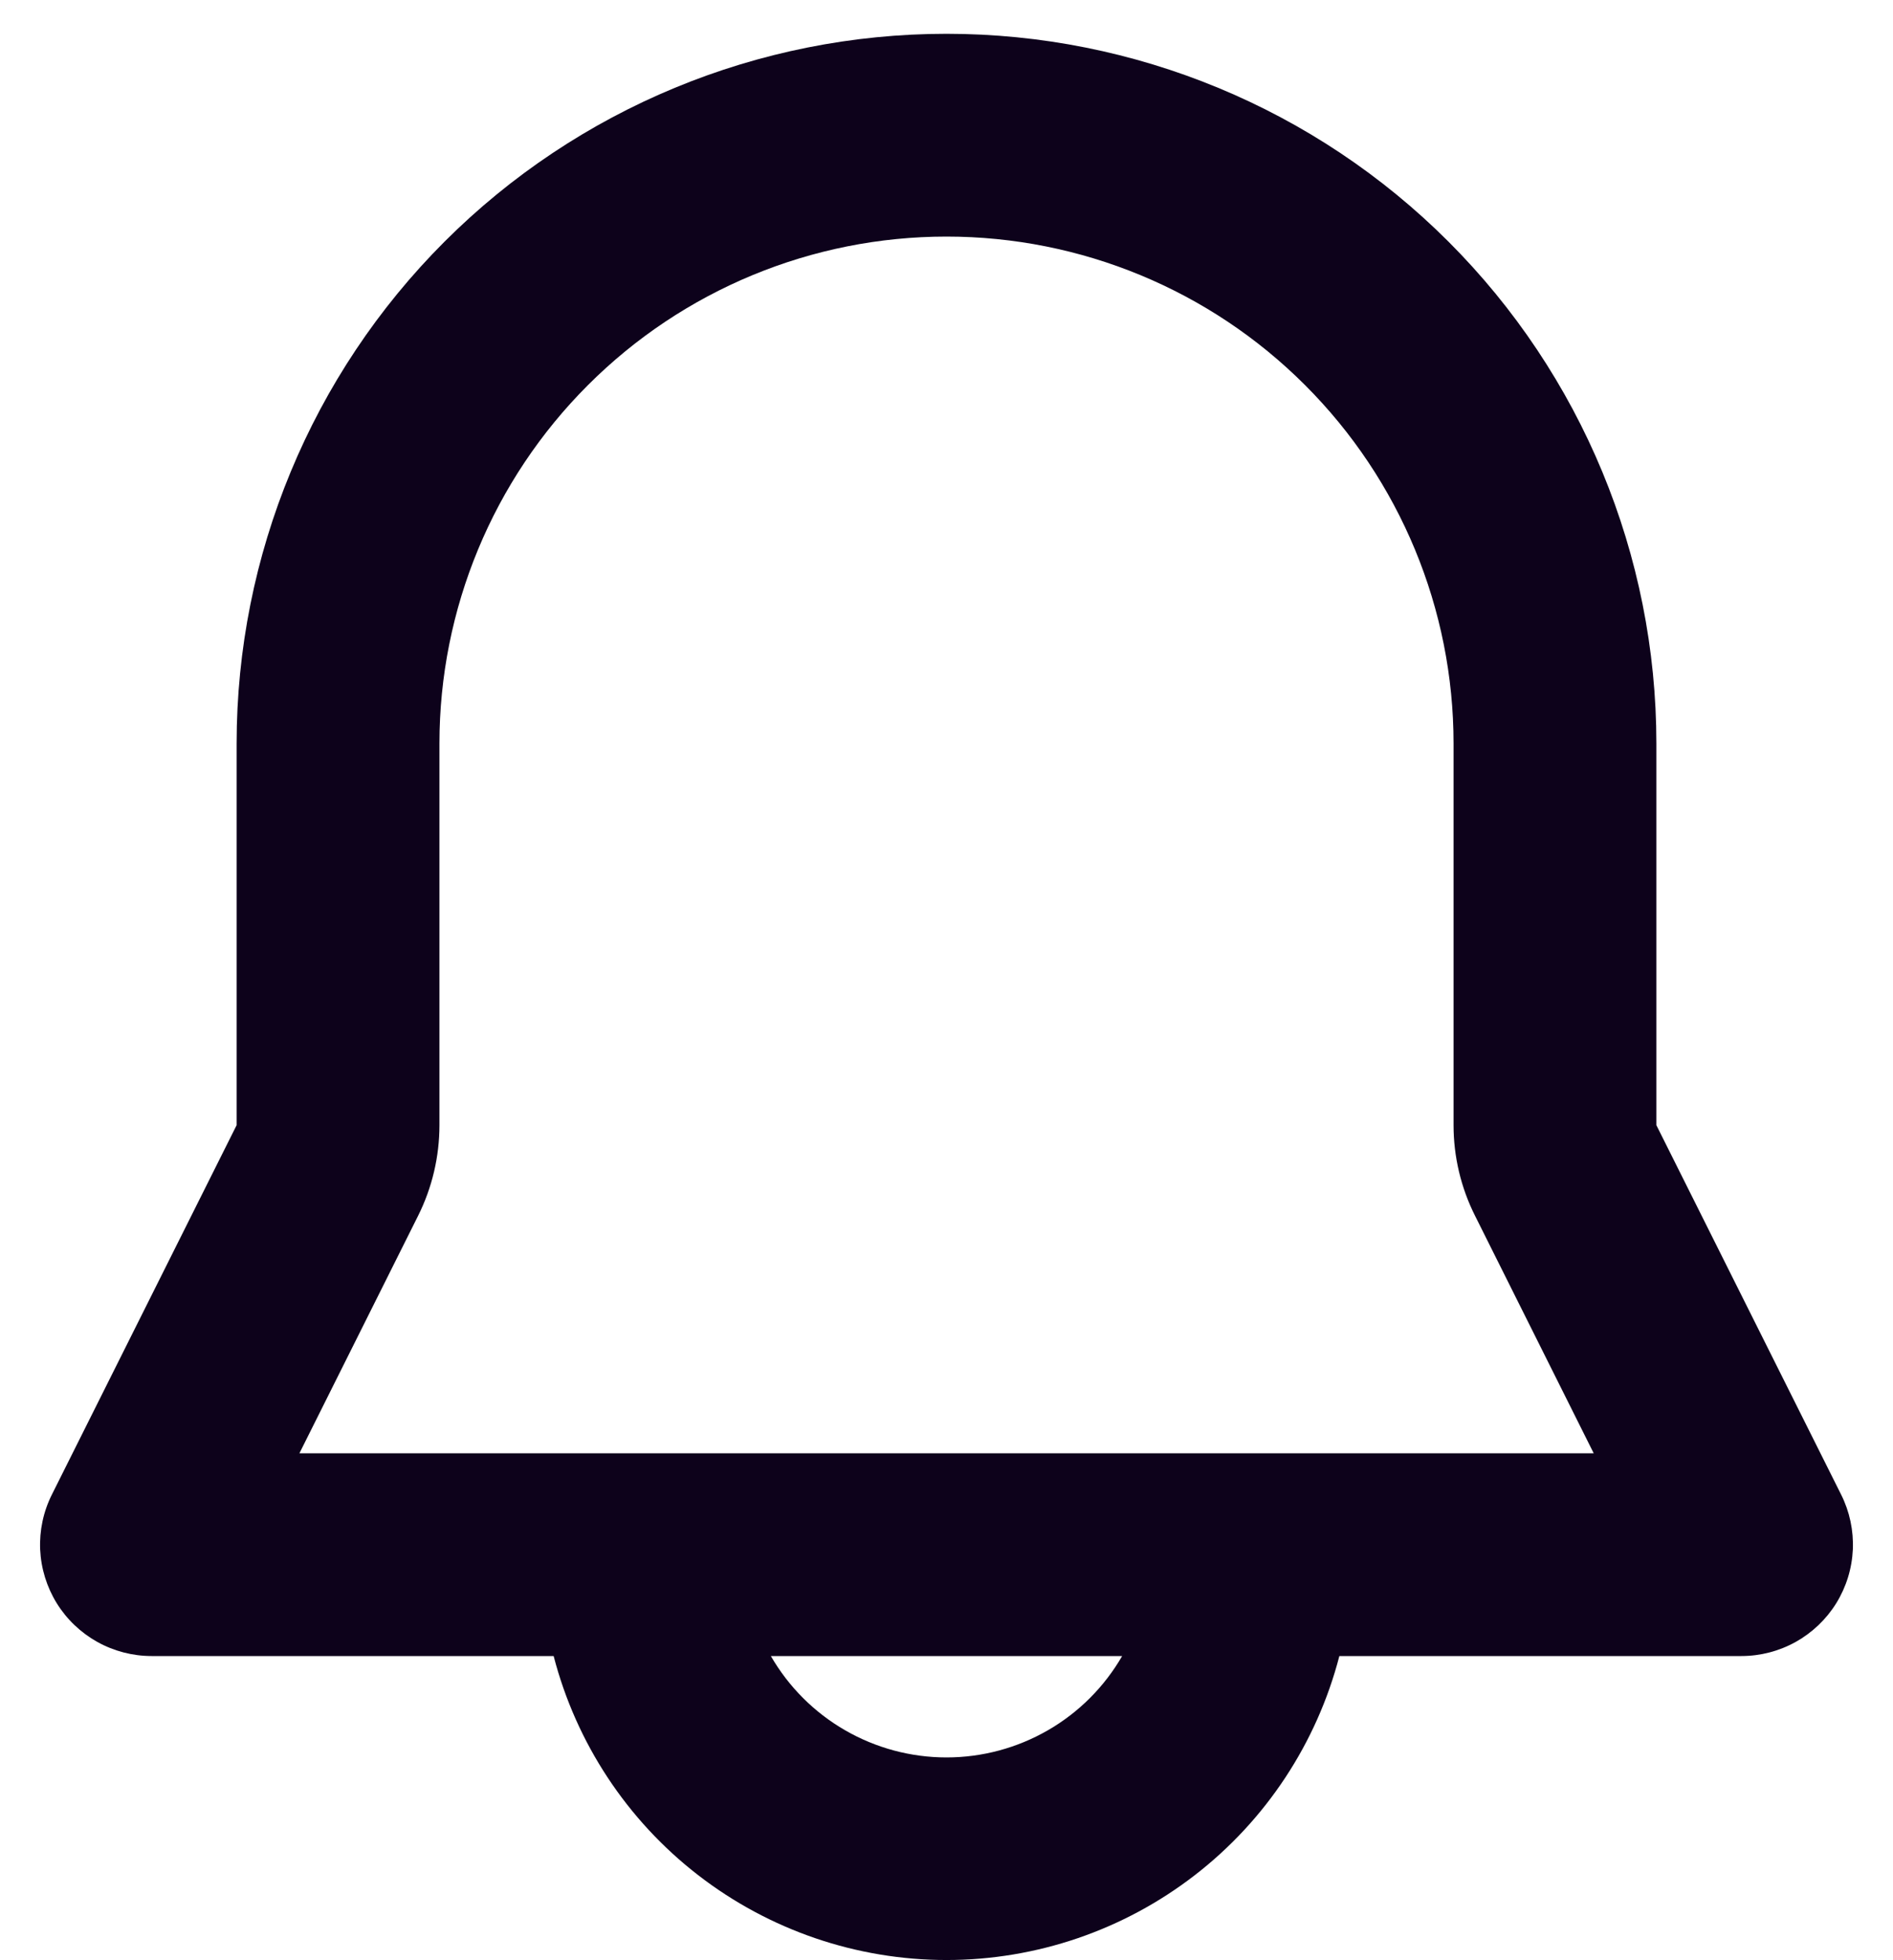 <svg width="28" height="29" viewBox="0 0 28 29" fill="none" xmlns="http://www.w3.org/2000/svg">
<path fill-rule="evenodd" clip-rule="evenodd" d="M3.5 11C3.5 8.215 4.606 5.545 6.575 3.575C8.545 1.606 11.215 0.5 14 0.5C16.785 0.5 19.456 1.606 21.425 3.575C23.394 5.545 24.5 8.215 24.5 11V16.646L27.233 22.112C27.359 22.364 27.418 22.643 27.406 22.924C27.393 23.205 27.309 23.478 27.161 23.718C27.013 23.957 26.806 24.154 26.561 24.291C26.315 24.428 26.038 24.5 25.757 24.5H19.811C19.477 25.787 18.726 26.927 17.674 27.741C16.622 28.555 15.33 28.997 14 28.997C12.67 28.997 11.378 28.555 10.326 27.741C9.274 26.927 8.523 25.787 8.189 24.5H2.243C1.962 24.5 1.685 24.428 1.439 24.291C1.194 24.154 0.987 23.957 0.839 23.718C0.691 23.478 0.607 23.205 0.594 22.924C0.582 22.643 0.641 22.364 0.767 22.112L3.5 16.646V11ZM11.402 24.5C11.665 24.956 12.044 25.335 12.5 25.598C12.956 25.861 13.473 26 14 26C14.527 26 15.044 25.861 15.5 25.598C15.956 25.335 16.335 24.956 16.598 24.5H11.402ZM14 3.5C12.011 3.5 10.103 4.29 8.697 5.697C7.29 7.103 6.5 9.011 6.5 11V16.646C6.5 17.111 6.392 17.571 6.184 17.987L4.429 21.5H23.573L21.818 17.987C21.609 17.571 21.5 17.112 21.5 16.646V11C21.5 9.011 20.71 7.103 19.303 5.697C17.897 4.29 15.989 3.5 14 3.5Z" fill="#0D021B"/>
</svg>
